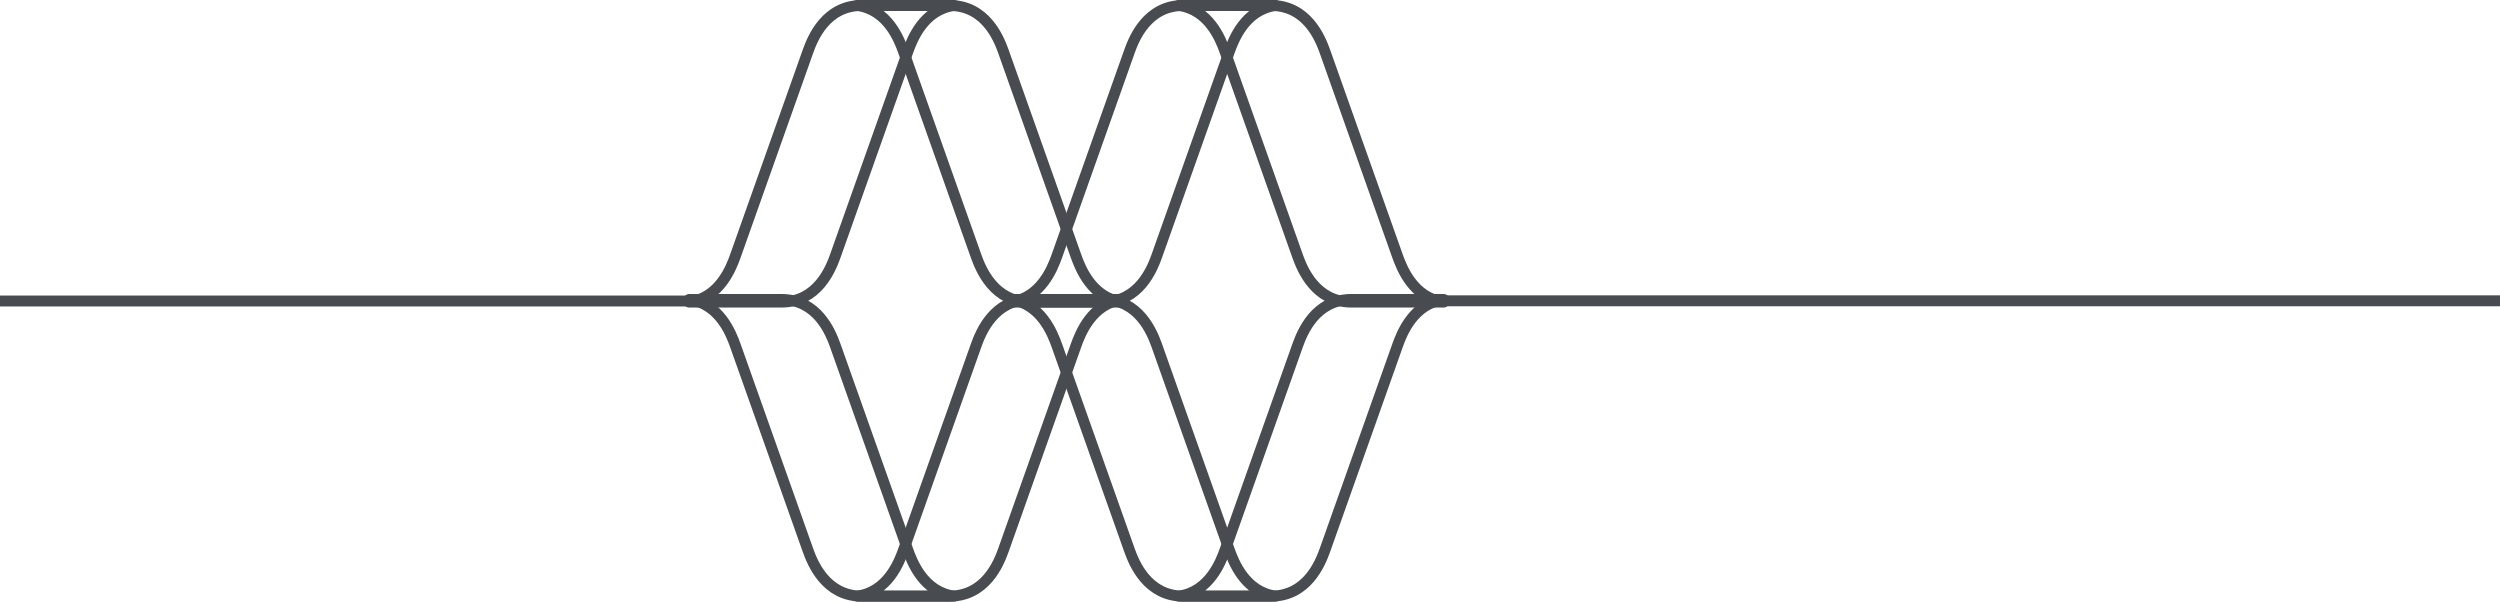 <svg xmlns="http://www.w3.org/2000/svg" width="228.5" height="54.985" viewBox="0 0 228.5 54.985">
  <g id="Grupo_420" data-name="Grupo 420" transform="translate(-231 -2777.261)">
    <path id="Caminho_700" data-name="Caminho 700" d="M407.055,1955.861l-6.641,18.72c-.423,1.183-1.63,4.195-4.921,4.195h-8.431c2.776-.383,3.826-3.1,4.219-4.195l6.641-18.72c.423-1.183,1.63-4.2,4.921-4.2h8.431C408.5,1952.049,407.447,1954.764,407.055,1955.861Z" transform="translate(-48.319 852.971)" fill="none" stroke="#484b4f" stroke-linejoin="round" stroke-width="0.999"/>
    <path id="Caminho_701" data-name="Caminho 701" d="M407.055,1955.861l-6.641,18.72c-.423,1.183-1.63,4.195-4.921,4.195h-8.431c2.776-.383,3.826-3.1,4.219-4.195l6.641-18.72c.423-1.183,1.63-4.2,4.921-4.2h8.431C408.5,1952.049,407.447,1954.764,407.055,1955.861Z" transform="translate(-77.705 852.971)" fill="none" stroke="#484b4f" stroke-linejoin="round" stroke-width="0.999"/>
    <path id="Caminho_702" data-name="Caminho 702" d="M361.372,1921.822l6.641-18.721c.423-1.183,1.63-4.194,4.921-4.194h8.431c-2.776.383-3.826,3.1-4.219,4.194l-6.641,18.721c-.423,1.183-1.63,4.195-4.92,4.195h-8.431C359.929,1925.633,360.979,1922.919,361.372,1921.822Z" transform="translate(-33.778 878.854)" fill="none" stroke="#484b4f" stroke-linejoin="round" stroke-width="0.999"/>
    <path id="Caminho_703" data-name="Caminho 703" d="M361.372,1921.822l6.641-18.721c.423-1.183,1.63-4.194,4.921-4.194h8.431c-2.776.383-3.826,3.1-4.219,4.194l-6.641,18.721c-.423,1.183-1.63,4.195-4.92,4.195h-8.431C359.929,1925.633,360.979,1922.919,361.372,1921.822Z" transform="translate(-63.164 878.854)" fill="none" stroke="#484b4f" stroke-linejoin="round" stroke-width="0.999"/>
    <path id="Caminho_704" data-name="Caminho 704" d="M407.055,1921.822l-6.641-18.721c-.423-1.183-1.63-4.194-4.921-4.194h-8.431c2.776.383,3.826,3.1,4.219,4.194l6.641,18.721c.423,1.183,1.63,4.195,4.921,4.195h8.431C408.5,1925.633,407.447,1922.919,407.055,1921.822Z" transform="translate(-48.319 878.854)" fill="none" stroke="#484b4f" stroke-linejoin="round" stroke-width="0.999"/>
    <path id="Caminho_705" data-name="Caminho 705" d="M407.055,1921.822l-6.641-18.721c-.423-1.183-1.63-4.194-4.921-4.194h-8.431c2.776.383,3.826,3.1,4.219,4.194l6.641,18.721c.423,1.183,1.63,4.195,4.921,4.195h8.431C408.5,1925.633,407.447,1922.919,407.055,1921.822Z" transform="translate(-77.705 878.854)" fill="none" stroke="#484b4f" stroke-linejoin="round" stroke-width="0.999"/>
    <path id="Caminho_706" data-name="Caminho 706" d="M354.667,0h62.99" transform="translate(-123.667 2804.773)" fill="none" stroke="#484b4f" stroke-width="1"/>
    <path id="Caminho_707" data-name="Caminho 707" d="M361.372,1955.861l6.641,18.72c.423,1.183,1.63,4.195,4.921,4.195h8.431c-2.776-.383-3.826-3.1-4.219-4.195l-6.641-18.72c-.423-1.183-1.63-4.2-4.92-4.2h-8.431C359.929,1952.049,360.979,1954.764,361.372,1955.861Z" transform="translate(-33.778 852.971)" fill="none" stroke="#484b4f" stroke-linejoin="round" stroke-width="0.999"/>
    <path id="Caminho_708" data-name="Caminho 708" d="M361.372,1955.861l6.641,18.72c.423,1.183,1.63,4.195,4.921,4.195h8.431c-2.776-.383-3.826-3.1-4.219-4.195l-6.641-18.72c-.423-1.183-1.63-4.2-4.92-4.2h-8.431C359.929,1952.049,360.979,1954.764,361.372,1955.861Z" transform="translate(-63.164 852.971)" fill="none" stroke="#484b4f" stroke-linejoin="round" stroke-width="0.999"/>
    <line id="Linha_78" data-name="Linha 78" x2="101.635" transform="translate(357.865 2804.754)" fill="none" stroke="#484b4f" stroke-linejoin="round" stroke-width="1"/>
  </g>
</svg>
